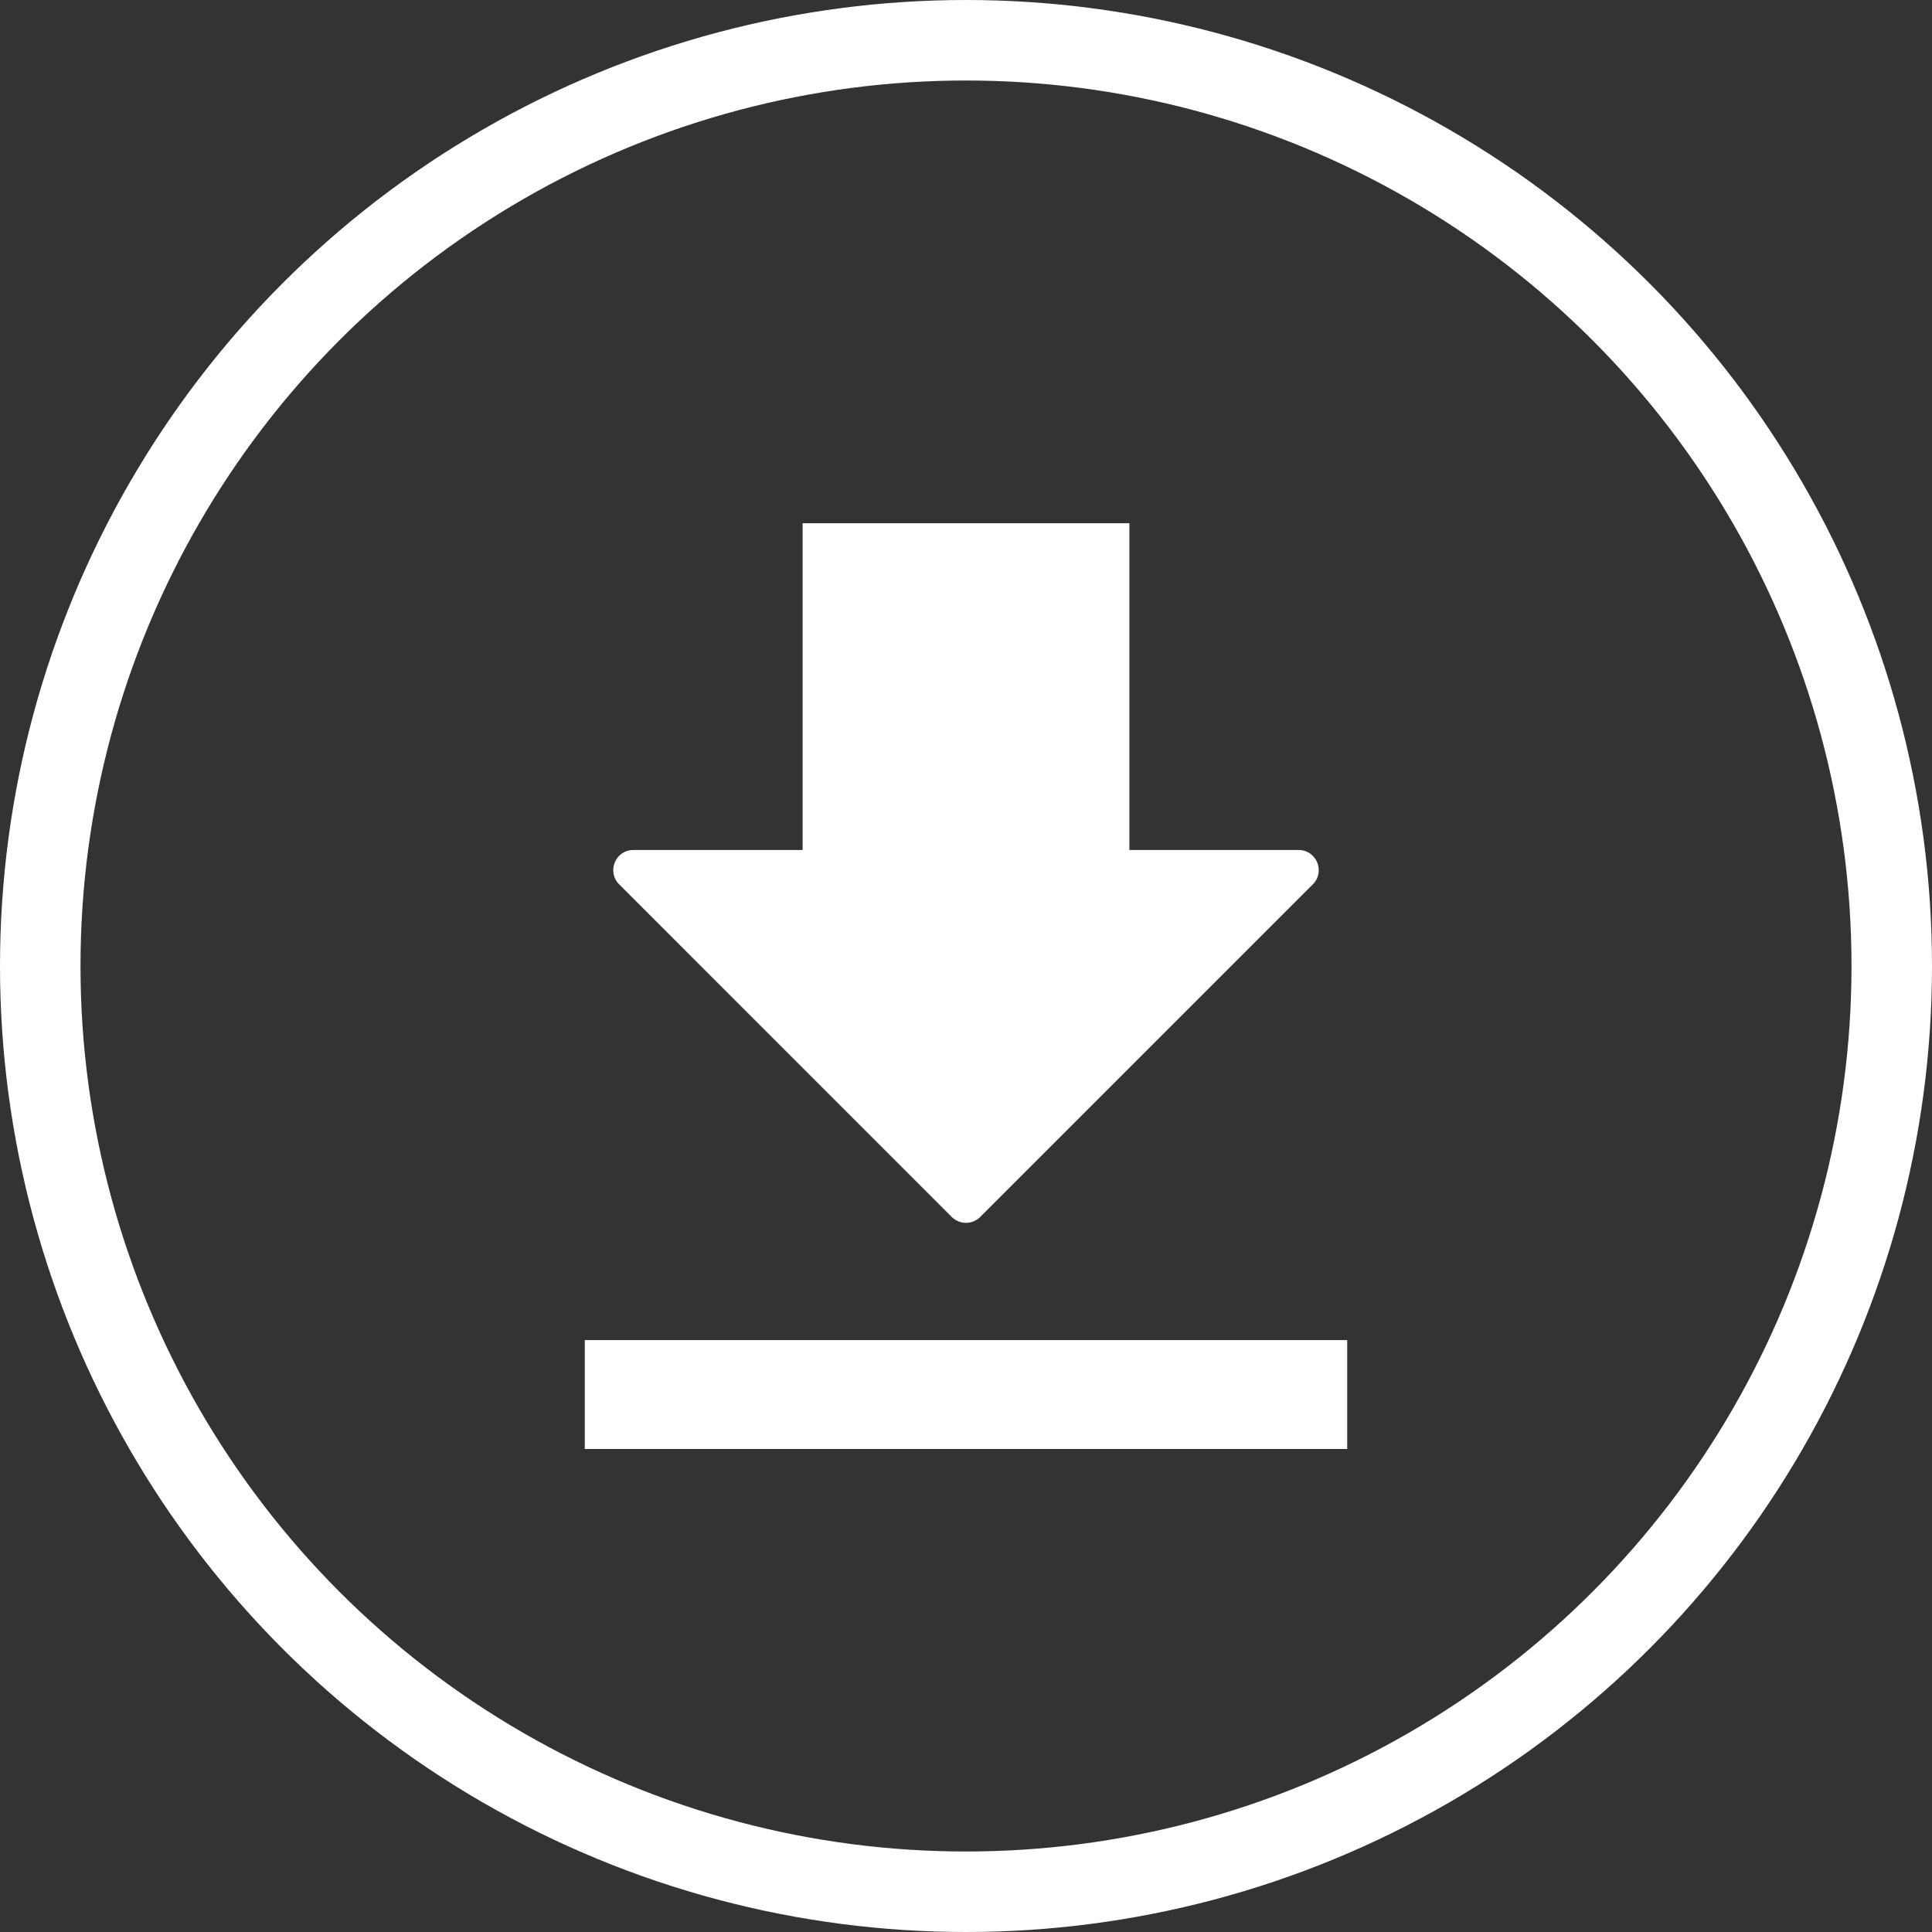 <svg width="48" height="48" viewBox="0 0 48 48" fill="none" xmlns="http://www.w3.org/2000/svg">
<rect x="0" y="0" width="48" height="48" fill="#333333" stroke="none"/>
<g id="Button/Download">
<circle id="Ellipse 105" cx="24" cy="24" r="23" fill="none" stroke="white" stroke-width="2"/>
<path id="icon/file/download_24px" fill-rule="evenodd" clip-rule="evenodd" d="M32.263 21.118C32.709 21.118 32.932 21.656 32.617 21.971L24.353 30.235C24.158 30.43 23.842 30.43 23.646 30.235L15.383 21.971C15.068 21.656 15.291 21.118 15.736 21.118H19.941V13H28.059V21.118H32.263ZM33.471 33.294H14.529V36H33.471V33.294Z" fill="white"/>
</g>
</svg>
